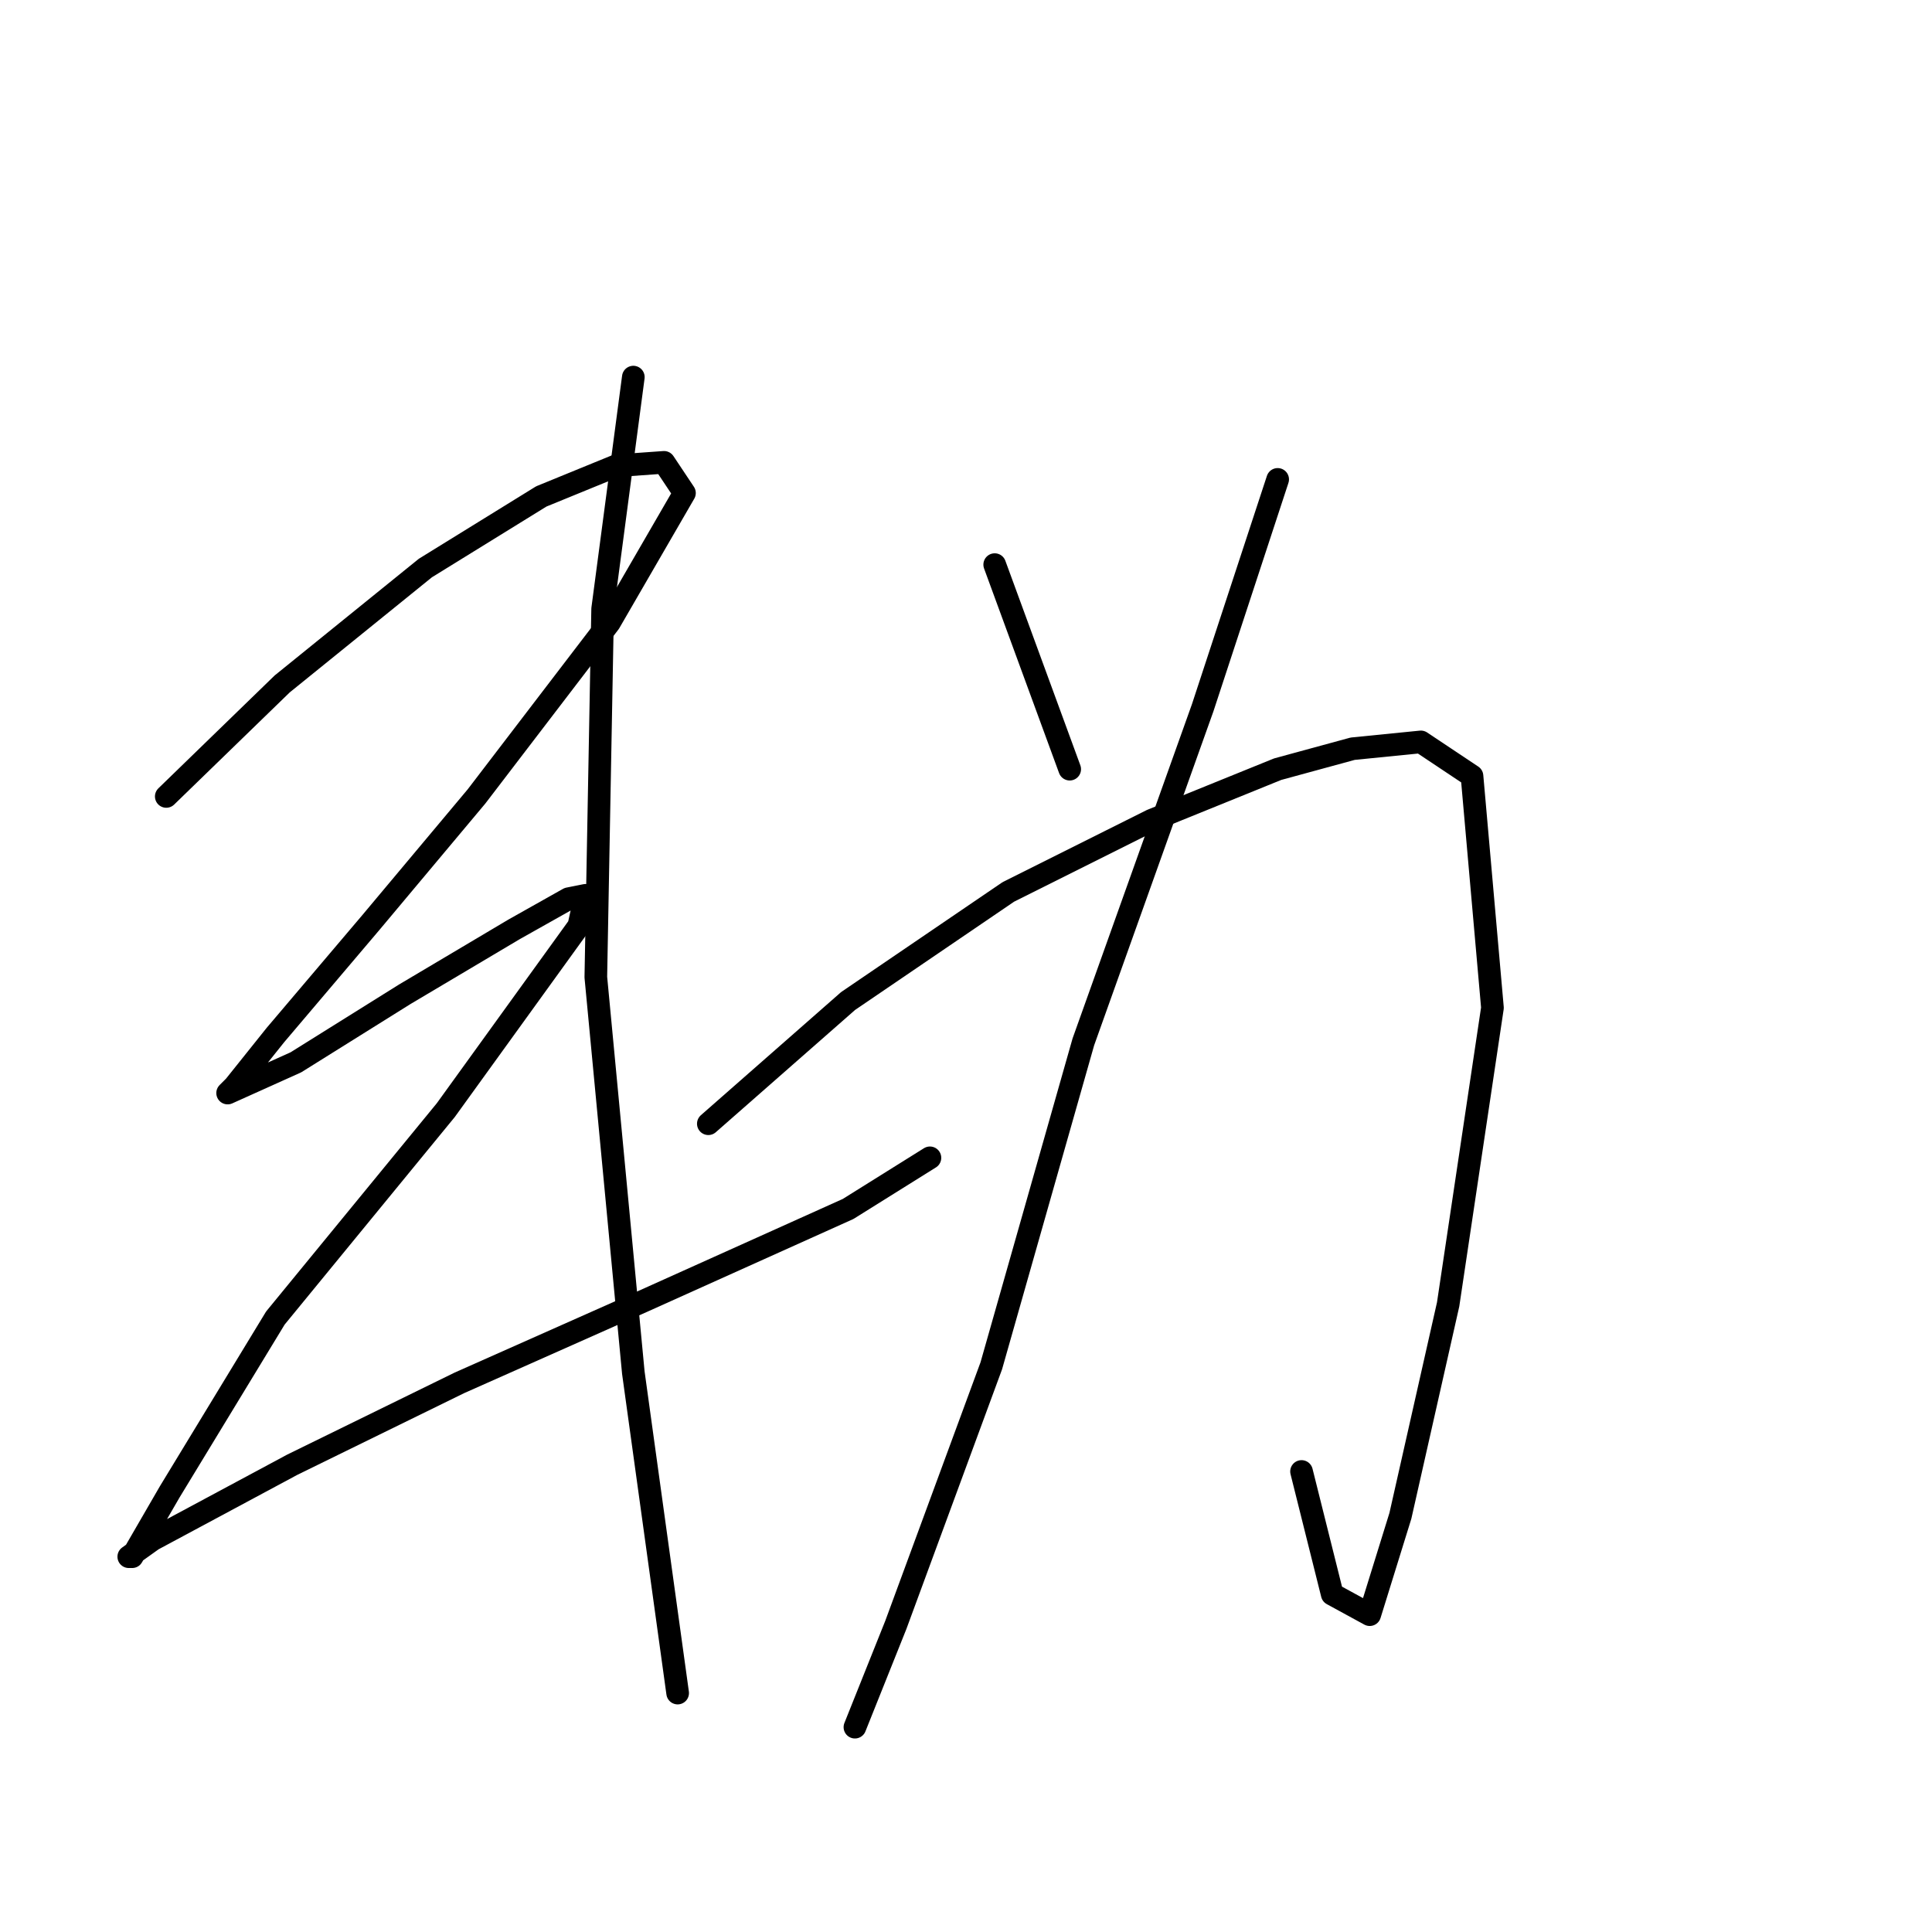 <?xml version="1.0" standalone="no"?>
    <svg width="256" height="256" xmlns="http://www.w3.org/2000/svg" version="1.1">
    <polyline stroke="black" stroke-width="3" stroke-linecap="round" fill="transparent" stroke-linejoin="round" points="22.031 105.533 37.39 90.626 56.363 75.267 71.722 65.78 81.661 61.715 87.985 61.263 90.695 65.329 80.757 82.495 63.139 105.533 49.135 122.248 36.487 137.155 31.066 143.931 30.162 144.835 39.197 140.769 53.653 131.734 68.108 123.151 75.336 119.085 77.595 118.634 76.691 122.699 59.074 147.093 36.487 174.649 22.483 197.688 17.514 206.271 17.062 206.271 20.224 204.012 38.745 194.074 60.881 183.232 85.275 172.391 112.379 160.194 123.221 153.418 123.221 153.418 " />
        <polyline stroke="black" stroke-width="3" stroke-linecap="round" fill="transparent" stroke-linejoin="round" points="83.919 49.969 79.854 80.688 78.95 129.475 83.919 181.877 89.792 224.341 89.792 224.341 " />
        <polyline stroke="black" stroke-width="3" stroke-linecap="round" fill="transparent" stroke-linejoin="round" points="131.804 74.815 141.742 101.919 141.742 101.919 " />
        <polyline stroke="black" stroke-width="3" stroke-linecap="round" fill="transparent" stroke-linejoin="round" points="93.858 148.9 112.379 132.638 133.611 118.182 152.584 108.696 169.298 101.919 179.236 99.209 188.271 98.306 195.047 102.823 197.758 133.541 191.885 172.842 185.56 200.85 181.495 213.951 176.526 211.24 172.46 194.978 172.46 194.978 " />
        <polyline stroke="black" stroke-width="3" stroke-linecap="round" fill="transparent" stroke-linejoin="round" points="169.298 63.522 159.36 93.788 143.549 138.059 131.352 180.974 118.703 215.306 113.282 228.858 113.282 228.858 " />
        </svg>